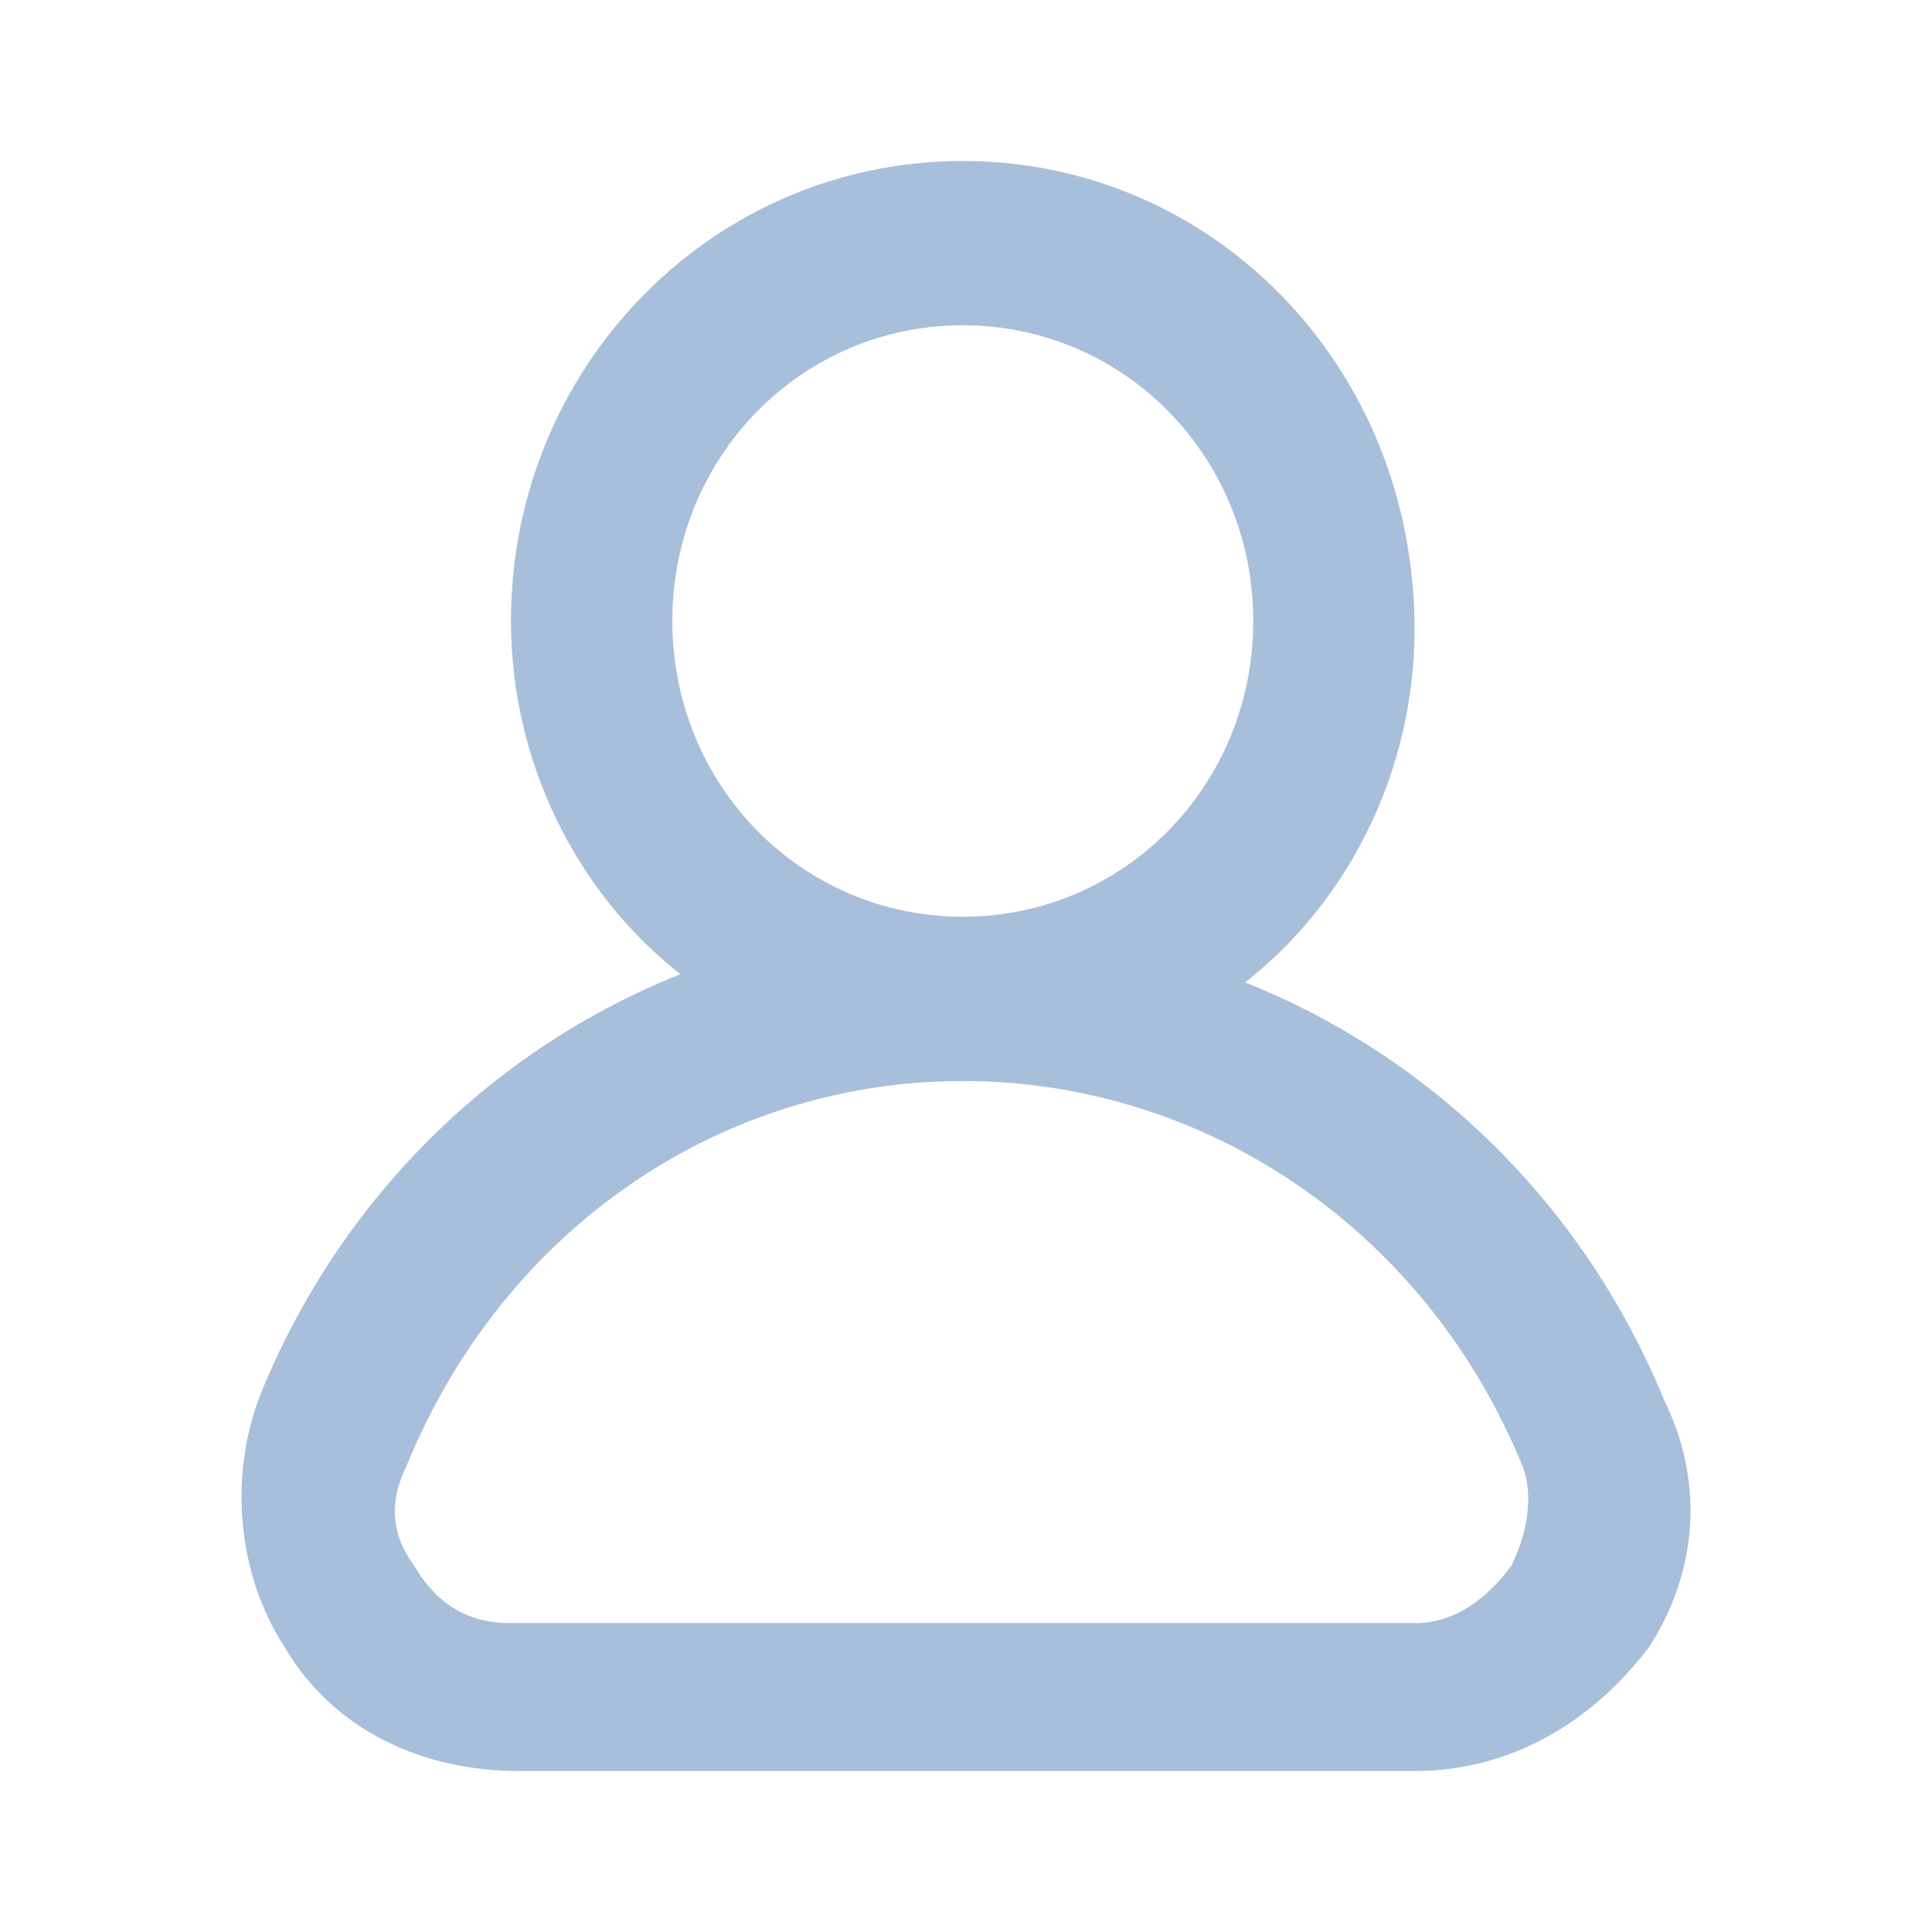<svg width="28" height="28" viewBox="0 0 28 28" fill="none" xmlns="http://www.w3.org/2000/svg">
<path d="M24.126 20.31C22.956 17.452 20.735 15.31 18.046 14.238C19.566 13.048 20.501 11.143 20.501 9.119C20.501 5.31 17.578 2.333 13.953 2.333C10.329 2.333 7.405 5.31 7.405 9C7.405 11.024 8.341 12.929 9.861 14.119C7.171 15.191 4.95 17.333 3.781 20.191C3.313 21.381 3.43 22.81 4.131 23.881C4.833 25.072 6.119 25.667 7.522 25.667H20.501C21.904 25.667 23.073 24.952 23.892 23.881C24.593 22.81 24.71 21.5 24.126 20.31ZM9.744 9C9.744 6.619 11.615 4.714 13.953 4.714C16.292 4.714 18.163 6.619 18.163 9C18.163 11.381 16.292 13.286 13.953 13.286C11.615 13.286 9.744 11.381 9.744 9ZM21.904 22.691C21.553 23.167 21.086 23.524 20.501 23.524H7.405C6.821 23.524 6.353 23.286 6.002 22.691C5.651 22.214 5.651 21.738 5.885 21.262C7.288 17.81 10.445 15.667 13.953 15.667C17.461 15.667 20.618 17.81 22.021 21.143C22.255 21.619 22.138 22.214 21.904 22.691Z" fill="#3F72AF" fill-opacity="0.45"/>
</svg>
